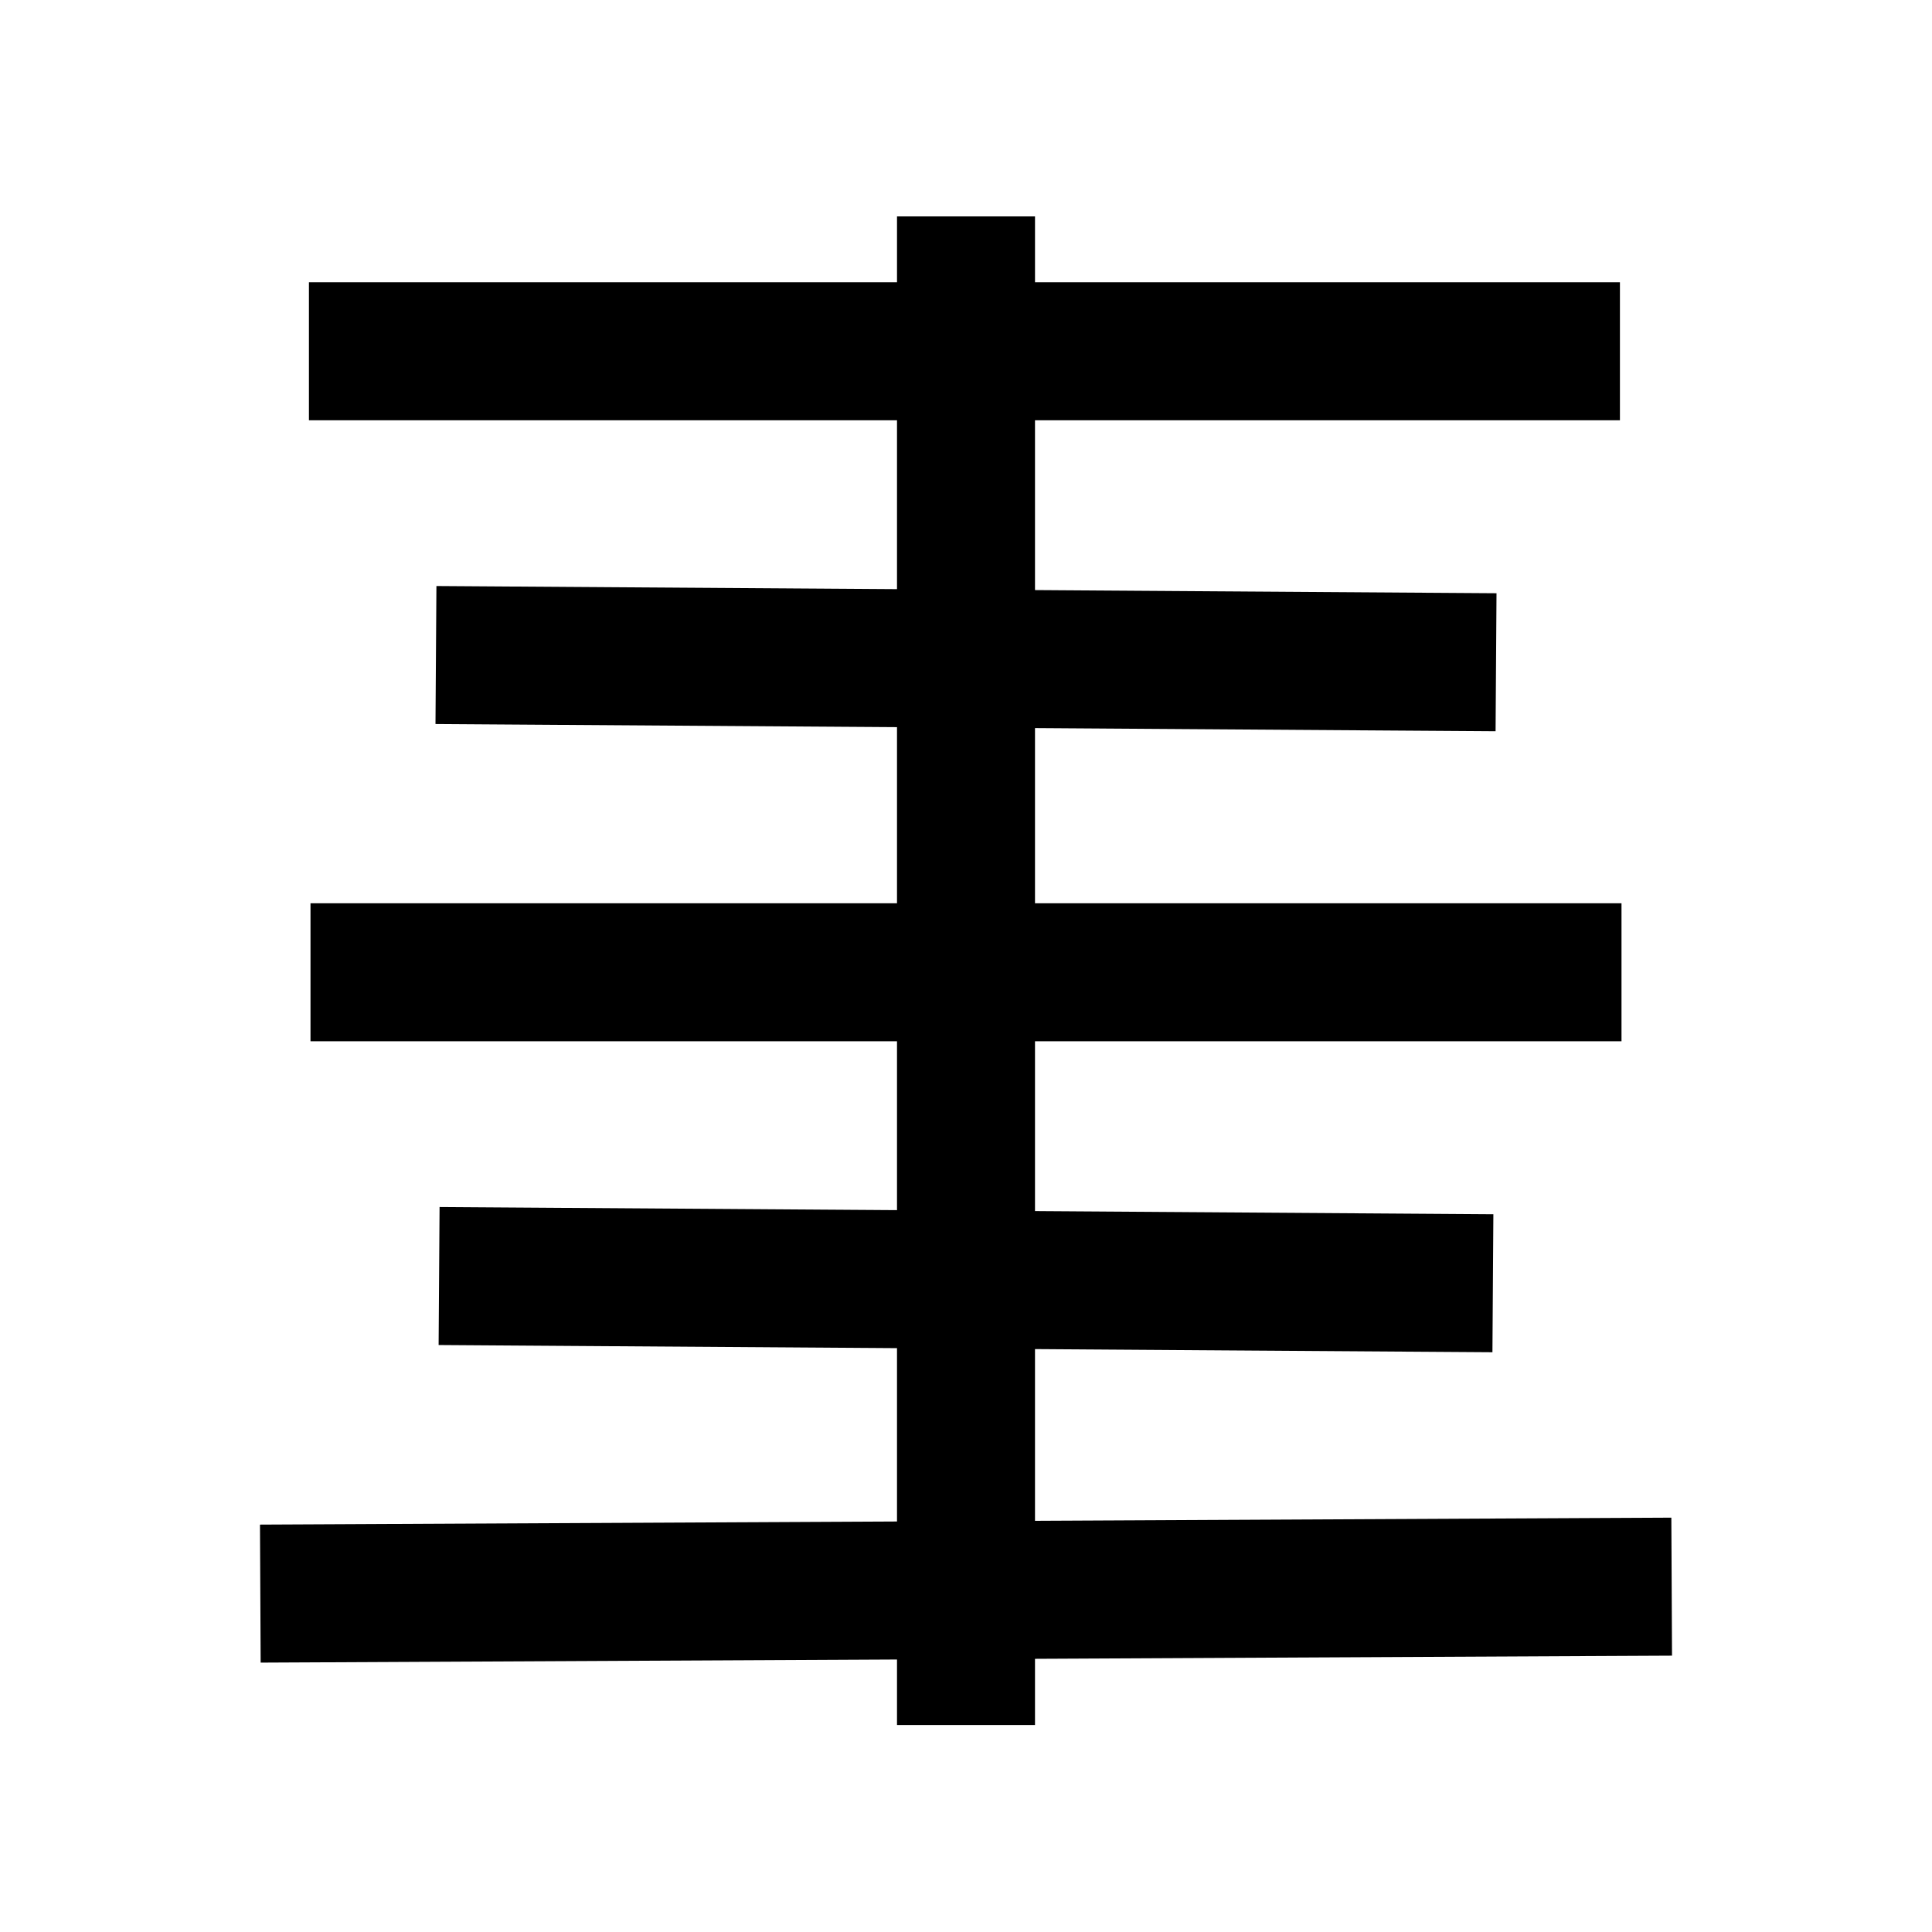 <svg xmlns="http://www.w3.org/2000/svg" xmlns:xlink="http://www.w3.org/1999/xlink" width="308" height="308" viewBox="0 0 308 308" fill="none"><defs><rect id="path_0" x="0" y="0" width="308" height="308" /></defs><g opacity="1" transform="translate(0 0)  rotate(0 154 154)"><mask id="bg-mask-0" fill="white"><use xlink:href="#path_0"></use></mask><g mask="url(#bg-mask-0)" ><path id="路径 1"  style="fill:#000000" transform="translate(153.5 152)  rotate(-90 0.5 101.5)" opacity="1" d="M10.946 -11.054L11 -0.054L12 202.946L12.054 213.946L-9.946 214.054L-10 203.054L-11 0.054L-11.054 -10.946L10.946 -11.054Z " /><path  id="路径 1" style="stroke:#000000; stroke-width:22; stroke-opacity:1; stroke-dasharray:0 0" transform="translate(153.5 152)  rotate(-90 0.5 101.5)" d="" /><path id="路径 1"  style="fill:#000000" transform="translate(153.5 131)  rotate(-90 0.5 73)" opacity="1" d="M12 0.075L12.075 -10.924L-9.924 -11.075L-10 -0.075L-11 145.925L-11.075 156.924L10.924 157.075L11 146.075L12 0.075Z " /><path  id="路径 1" style="stroke:#000000; stroke-width:22; stroke-opacity:1; stroke-dasharray:0 0" transform="translate(153.5 131)  rotate(-90 0.5 73)" d="" /><path id="路径 1"  style="fill:#000000" transform="translate(153.5 61)  rotate(-90 0.5 93.5)" opacity="1" d="M11 -11L11 198L-11 198L-11 -11L11 -11Z " /><path  id="路径 1" style="stroke:#000000; stroke-width:22; stroke-opacity:1; stroke-dasharray:0 0" transform="translate(153.5 61)  rotate(-90 0.5 93.5)" d="" /><path id="路径 1"  style="fill:#000000" transform="translate(153.5 31.5)  rotate(-90 0.5 73.5)" opacity="1" d="M12 0.075L12.075 -10.925L-9.925 -11.075L-10 -0.075L-11 146.925L-11.075 157.925L10.925 158.075L11 147.075L12 0.075Z " /><path  id="路径 1" style="stroke:#000000; stroke-width:22; stroke-opacity:1; stroke-dasharray:0 0" transform="translate(153.5 31.5)  rotate(-90 0.5 73.5)" d="" /><path id="路径 1"  style="fill:#000000" transform="translate(153.5 -38.25)  rotate(-90 0.5 93.75)" opacity="1" d="M11 -11L11 198L-11 198L-11 -11L11 -11Z " /><path  id="路径 1" style="stroke:#000000; stroke-width:22; stroke-opacity:1; stroke-dasharray:0 0" transform="translate(153.5 -38.25)  rotate(-90 0.5 93.75)" d="" /><path id="路径 2"  style="fill:#000000" transform="translate(154 45.5)  rotate(0 0.5 109.25)" opacity="1" d="M11.001 5.03432e-05L11.001 -11L-10.999 -11L-10.999 -5.03432e-05L0.001 0L-11 0L-11 218.5L-11 229.5L11 229.5L11 218.5L11 5.03386e-05L11.001 5.03432e-05Z " /><path  id="路径 2" style="stroke:#000000; stroke-width:22; stroke-opacity:1; stroke-dasharray:0 0" transform="translate(154 45.5)  rotate(0 0.5 109.25)" d="" /></g></g></svg>